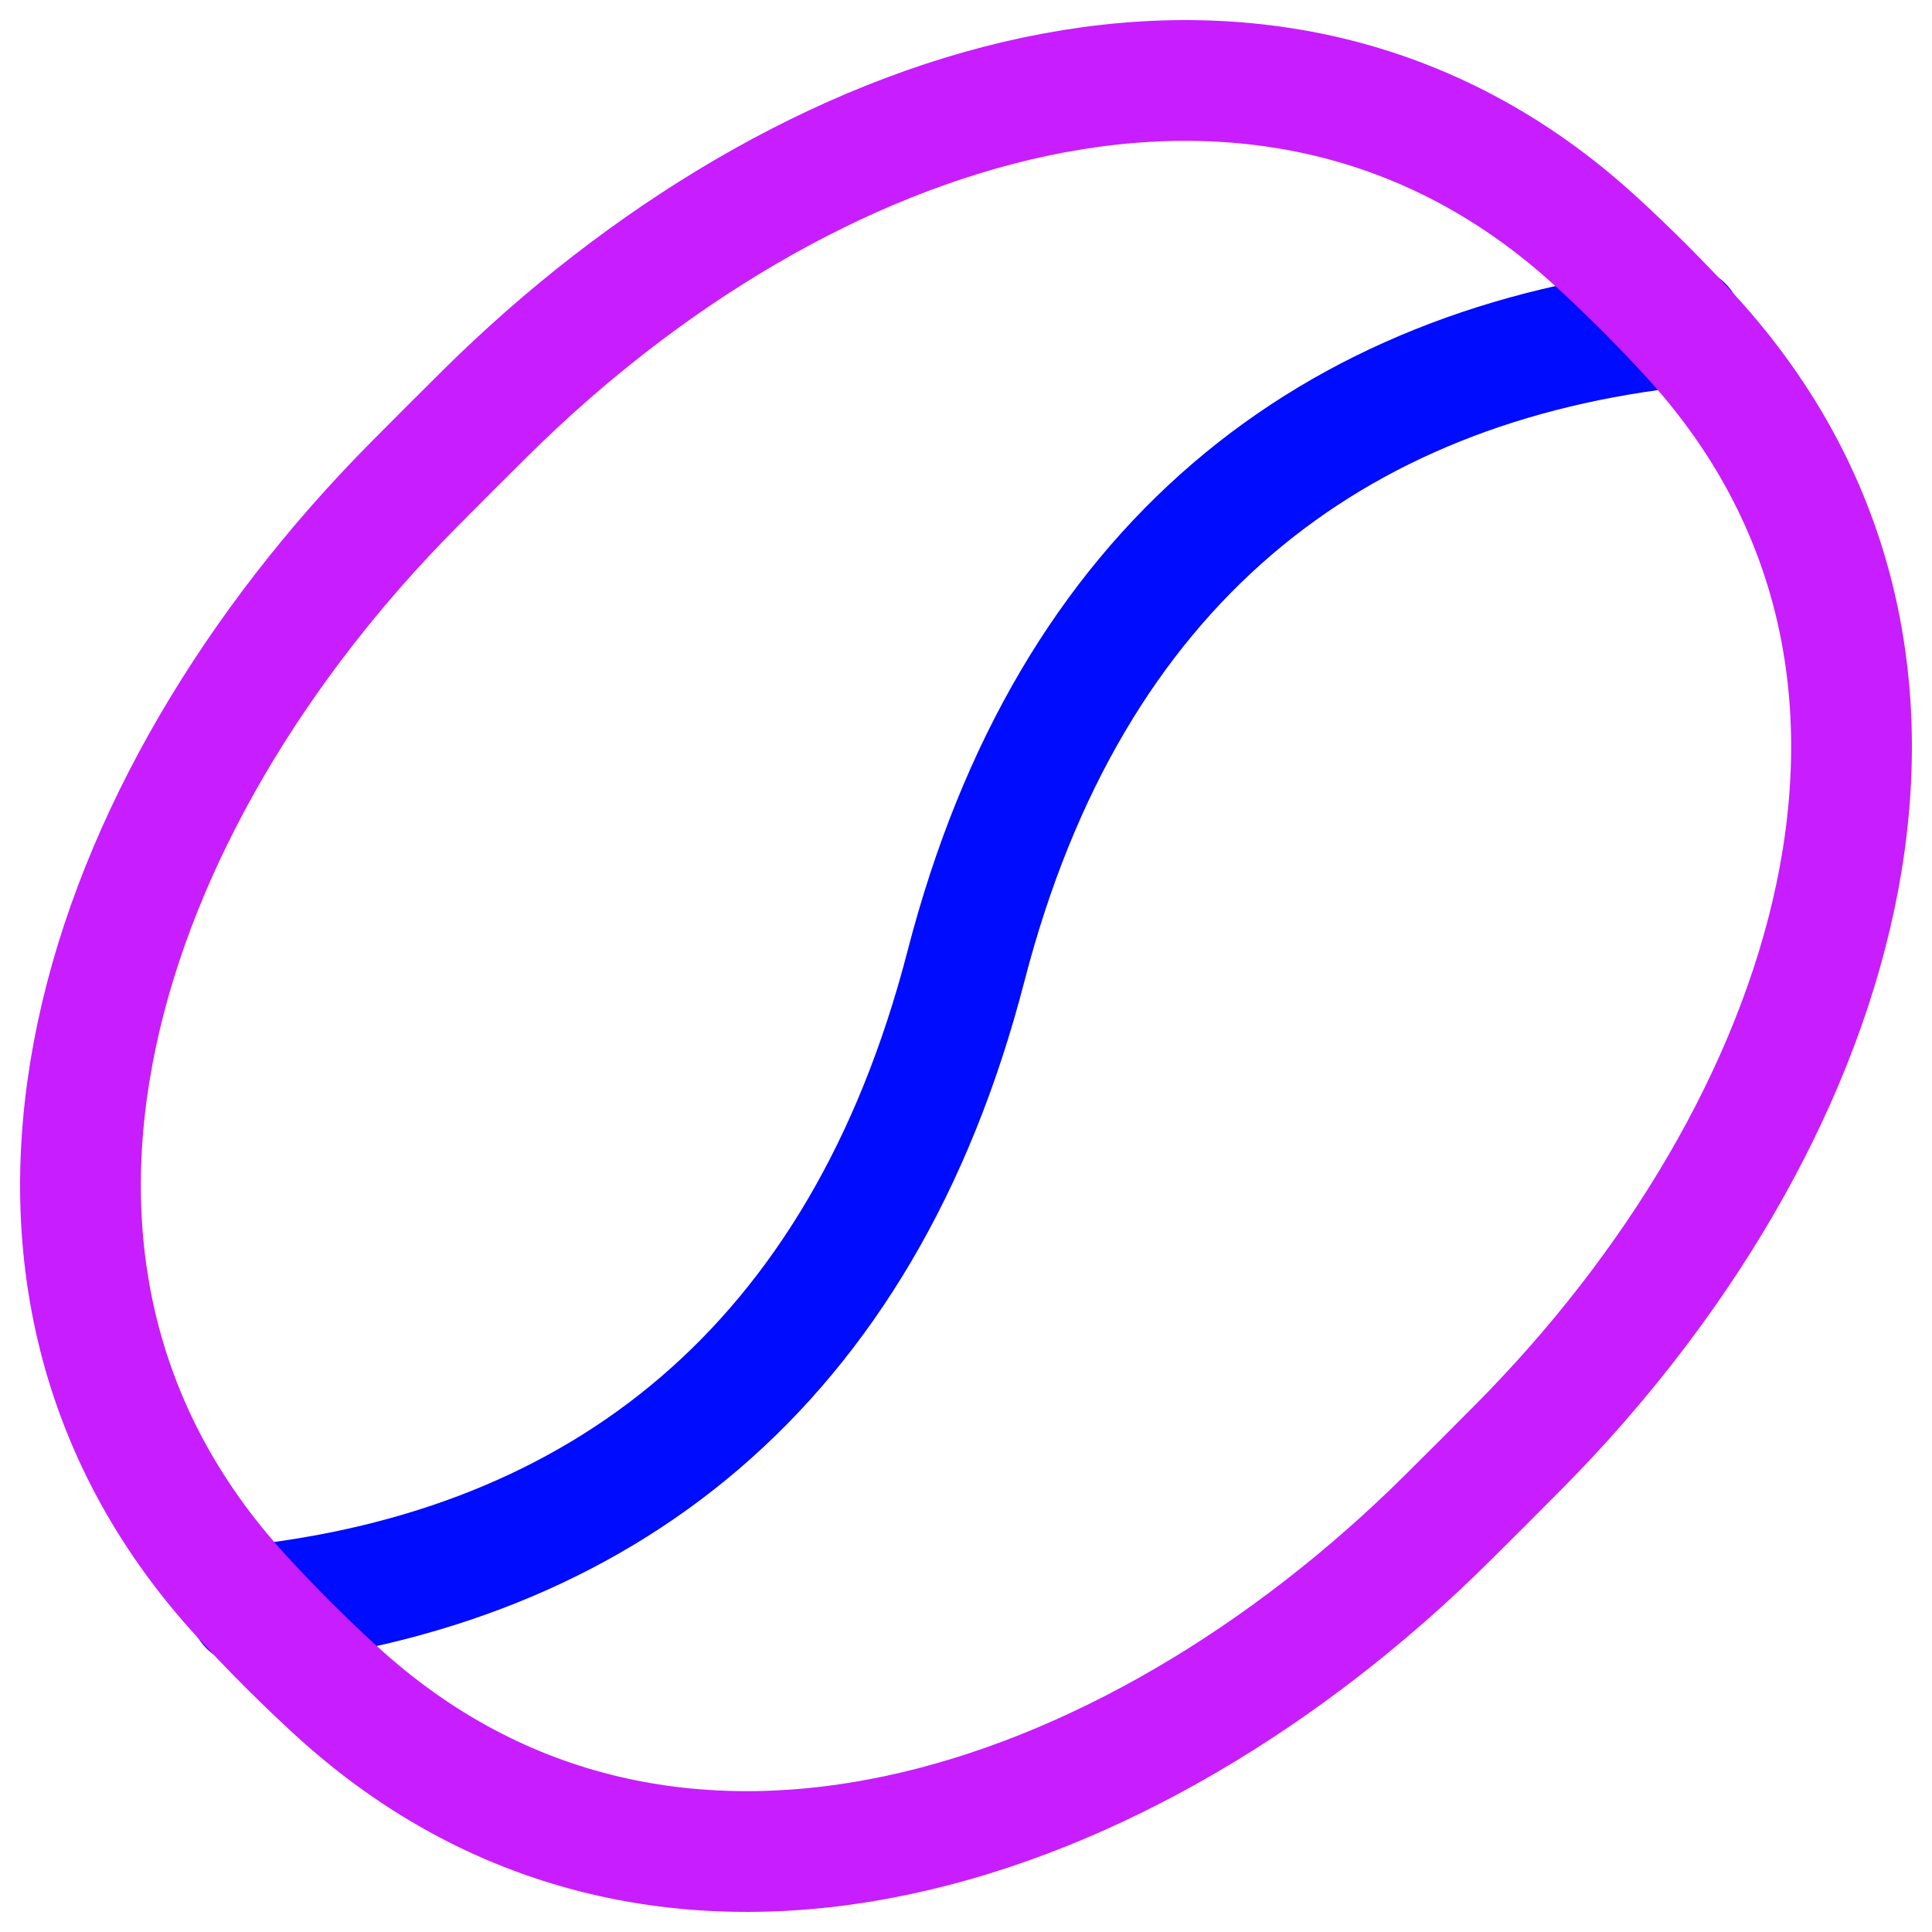 <svg xmlns="http://www.w3.org/2000/svg" fill="none" viewBox="0 0 48 48" id="Coffee-Bean--Streamline-Plump-Neon">
  <desc>
    Coffee Bean Streamline Icon: https://streamlinehq.com
  </desc>
  <g id="coffee-bean--cook-cooking-nutrition-coffee-bean">
    <path id="Vector" stroke="#000cfe" stroke-linecap="round" stroke-linejoin="round" d="M41.806 8.105c-8.701 0.932 -15.218 5.888 -17.806 15.896 -2.588 10.008 -9.105 14.964 -17.806 15.896" stroke-width="3"></path>
    <path id="Vector_2" stroke="#c71dff" stroke-linecap="round" stroke-linejoin="round" d="M35.948 37.728c-7.86 7.797 -19.402 11.761 -27.577 4.294 -0.405 -0.37 -0.813 -0.76 -1.223 -1.17 -0.41 -0.41 -0.8 -0.818 -1.17 -1.223 -7.467 -8.174 -3.503 -19.716 4.294 -27.577 0.289 -0.291 0.585 -0.589 0.888 -0.892 0.303 -0.303 0.6 -0.599 0.892 -0.888 7.86 -7.797 19.402 -11.761 27.577 -4.294 0.405 0.37 0.813 0.76 1.223 1.17 0.41 0.41 0.8 0.818 1.17 1.223 7.467 8.174 3.503 19.716 -4.294 27.577 -0.289 0.291 -0.585 0.589 -0.888 0.892 -0.303 0.303 -0.6 0.599 -0.892 0.888Z" stroke-width="3"></path>
  </g>
</svg>